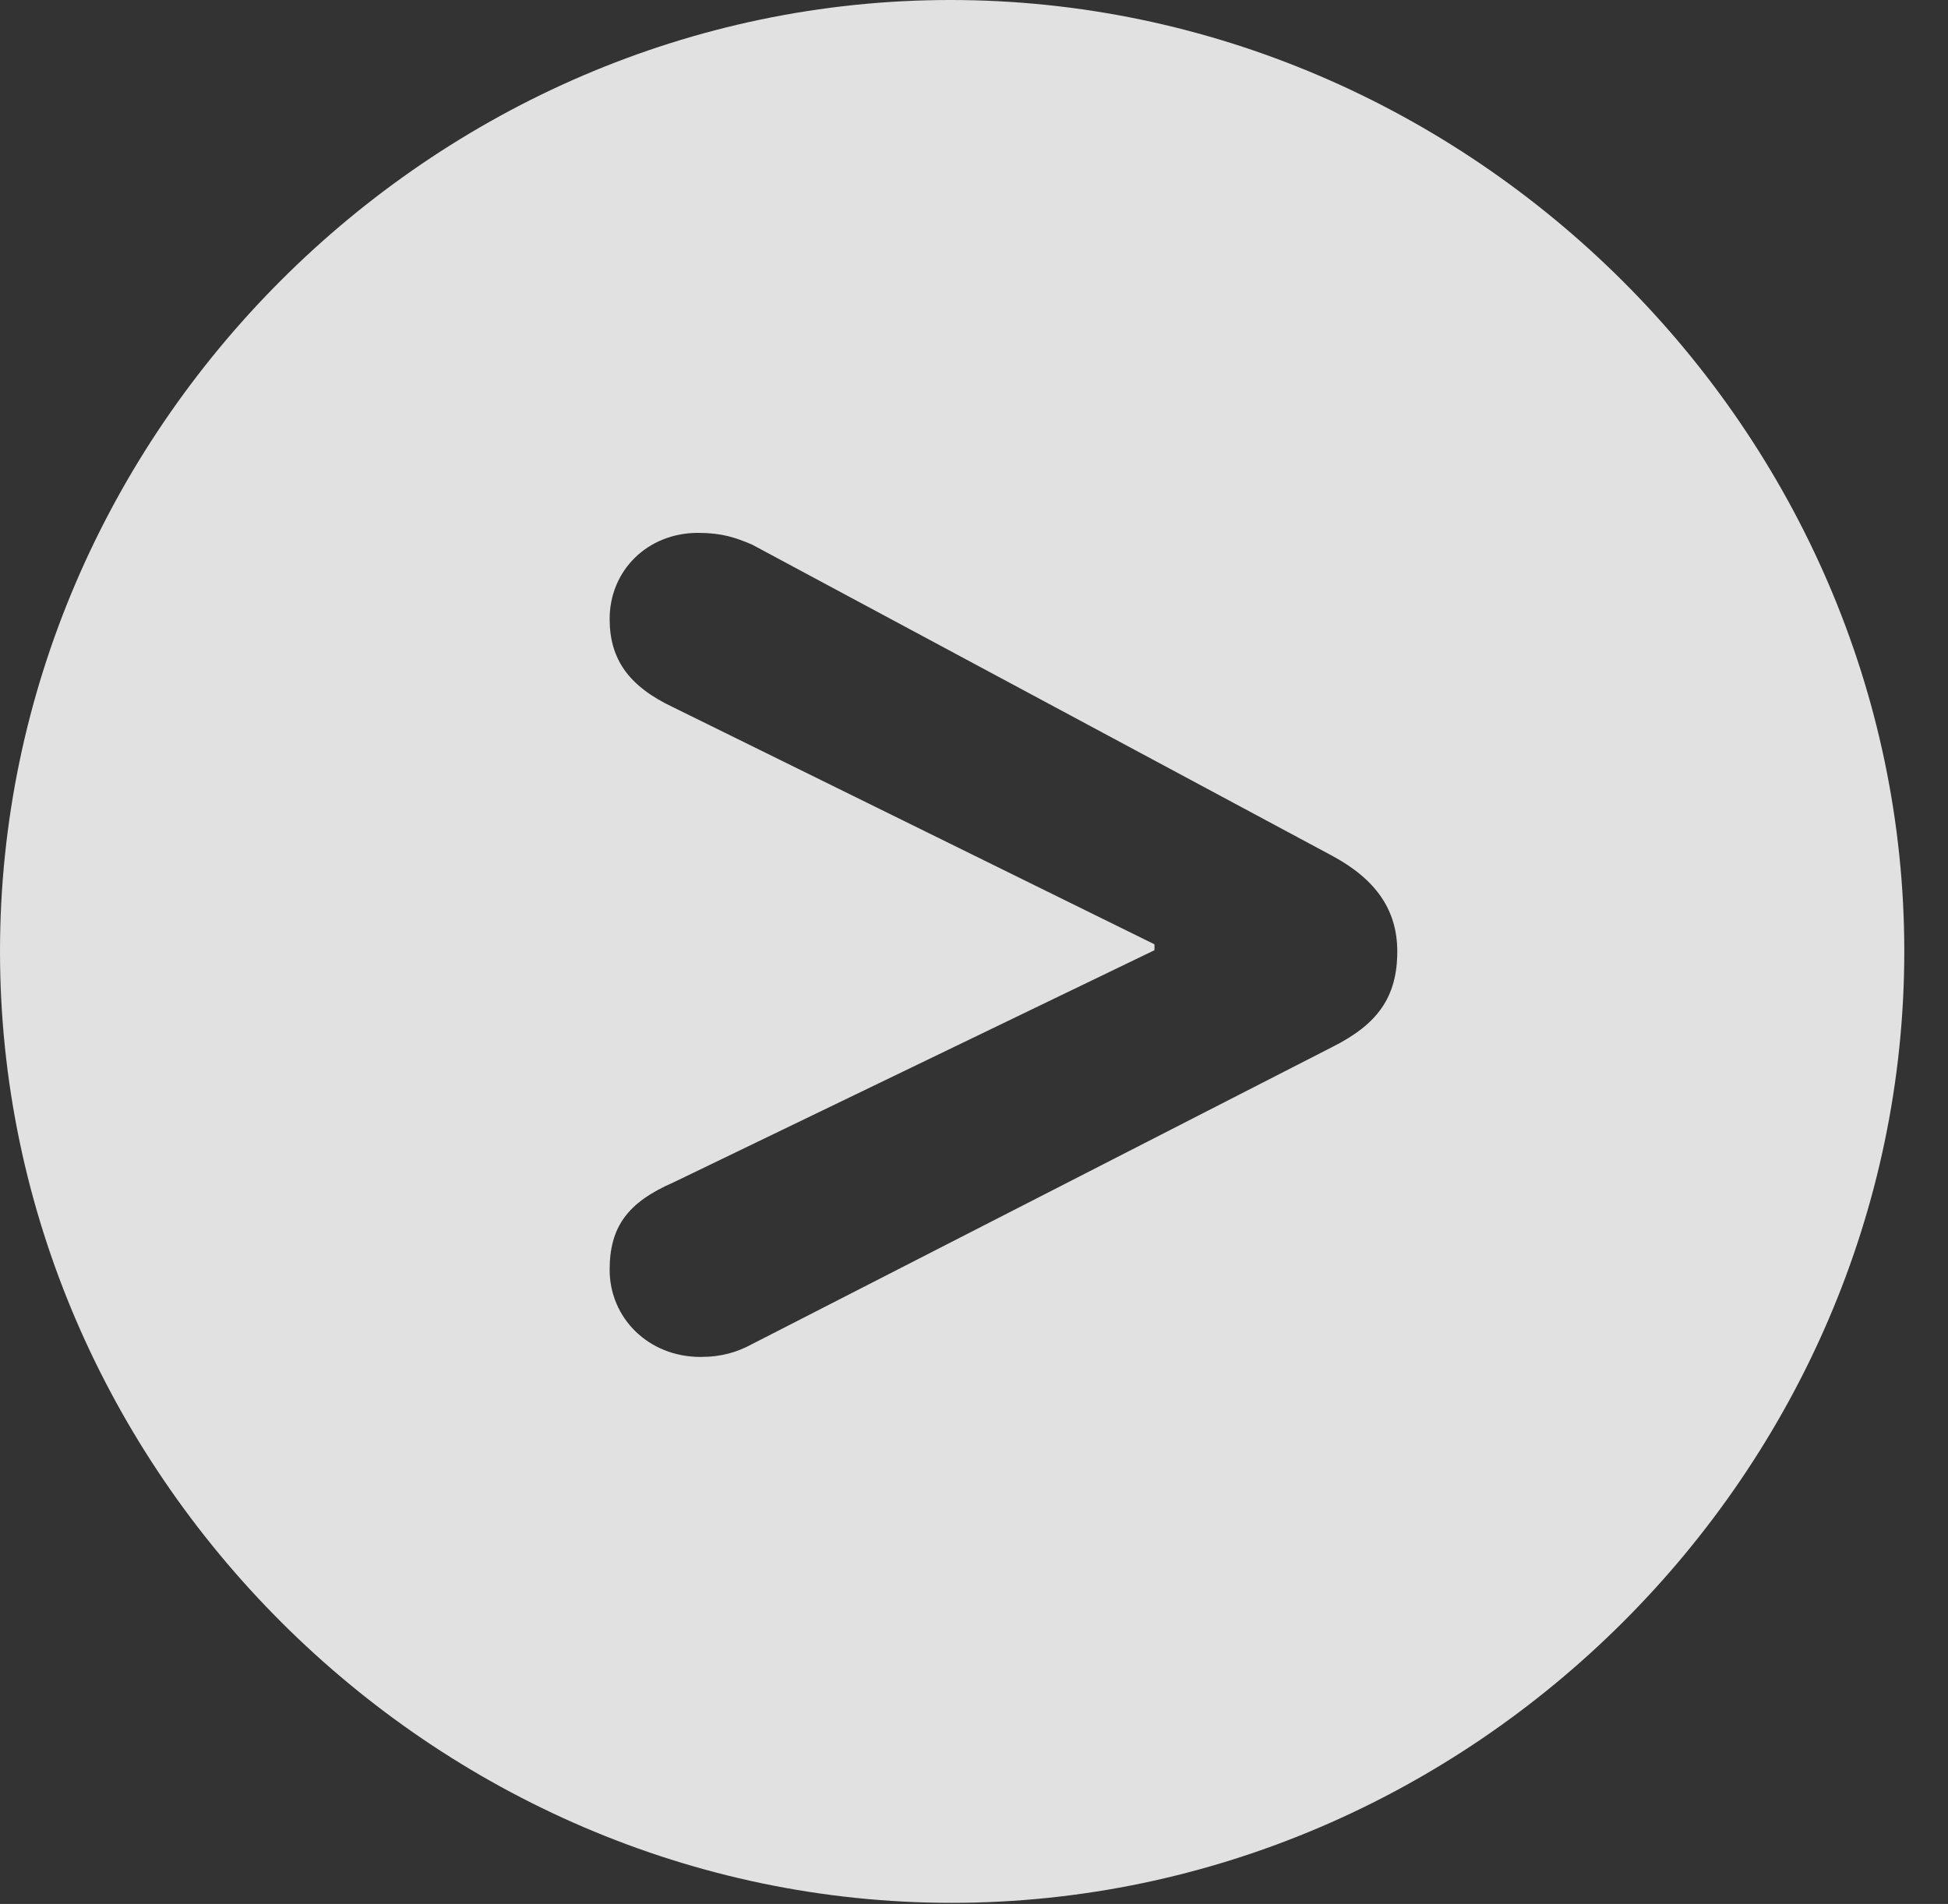 <?xml version="1.0" encoding="UTF-8"?>
<!--Generator: Apple Native CoreSVG 232.5-->
<!DOCTYPE svg
PUBLIC "-//W3C//DTD SVG 1.1//EN"
       "http://www.w3.org/Graphics/SVG/1.1/DTD/svg11.dtd">
<svg version="1.1" xmlns="http://www.w3.org/2000/svg" xmlns:xlink="http://www.w3.org/1999/xlink" width="16.133" height="15.771">
 <rect width="100%" height="100%" fill="#333333" stroke="none"/>
 <g>
  <rect height="15.771" opacity="0" width="16.133" x="0" y="0"/>
  <path d="M15.771 7.881C15.771 12.188 12.188 15.762 7.881 15.762C3.584 15.762 0 12.188 0 7.881C0 3.574 3.574 0 7.871 0C12.178 0 15.771 3.574 15.771 7.881ZM5.049 5.127C5.049 5.459 5.205 5.684 5.576 5.859L9.561 7.822L9.561 7.871L5.576 9.795C5.195 9.961 5.049 10.166 5.049 10.518C5.049 10.918 5.371 11.24 5.801 11.24C5.977 11.24 6.104 11.201 6.23 11.133L11.035 8.672C11.406 8.486 11.572 8.262 11.572 7.881C11.572 7.539 11.396 7.285 11.035 7.09L6.23 4.512C6.094 4.453 5.977 4.414 5.781 4.414C5.361 4.414 5.049 4.727 5.049 5.127Z" fill="#ffffff" fill-opacity="0.85"/>
 </g>
</svg>
